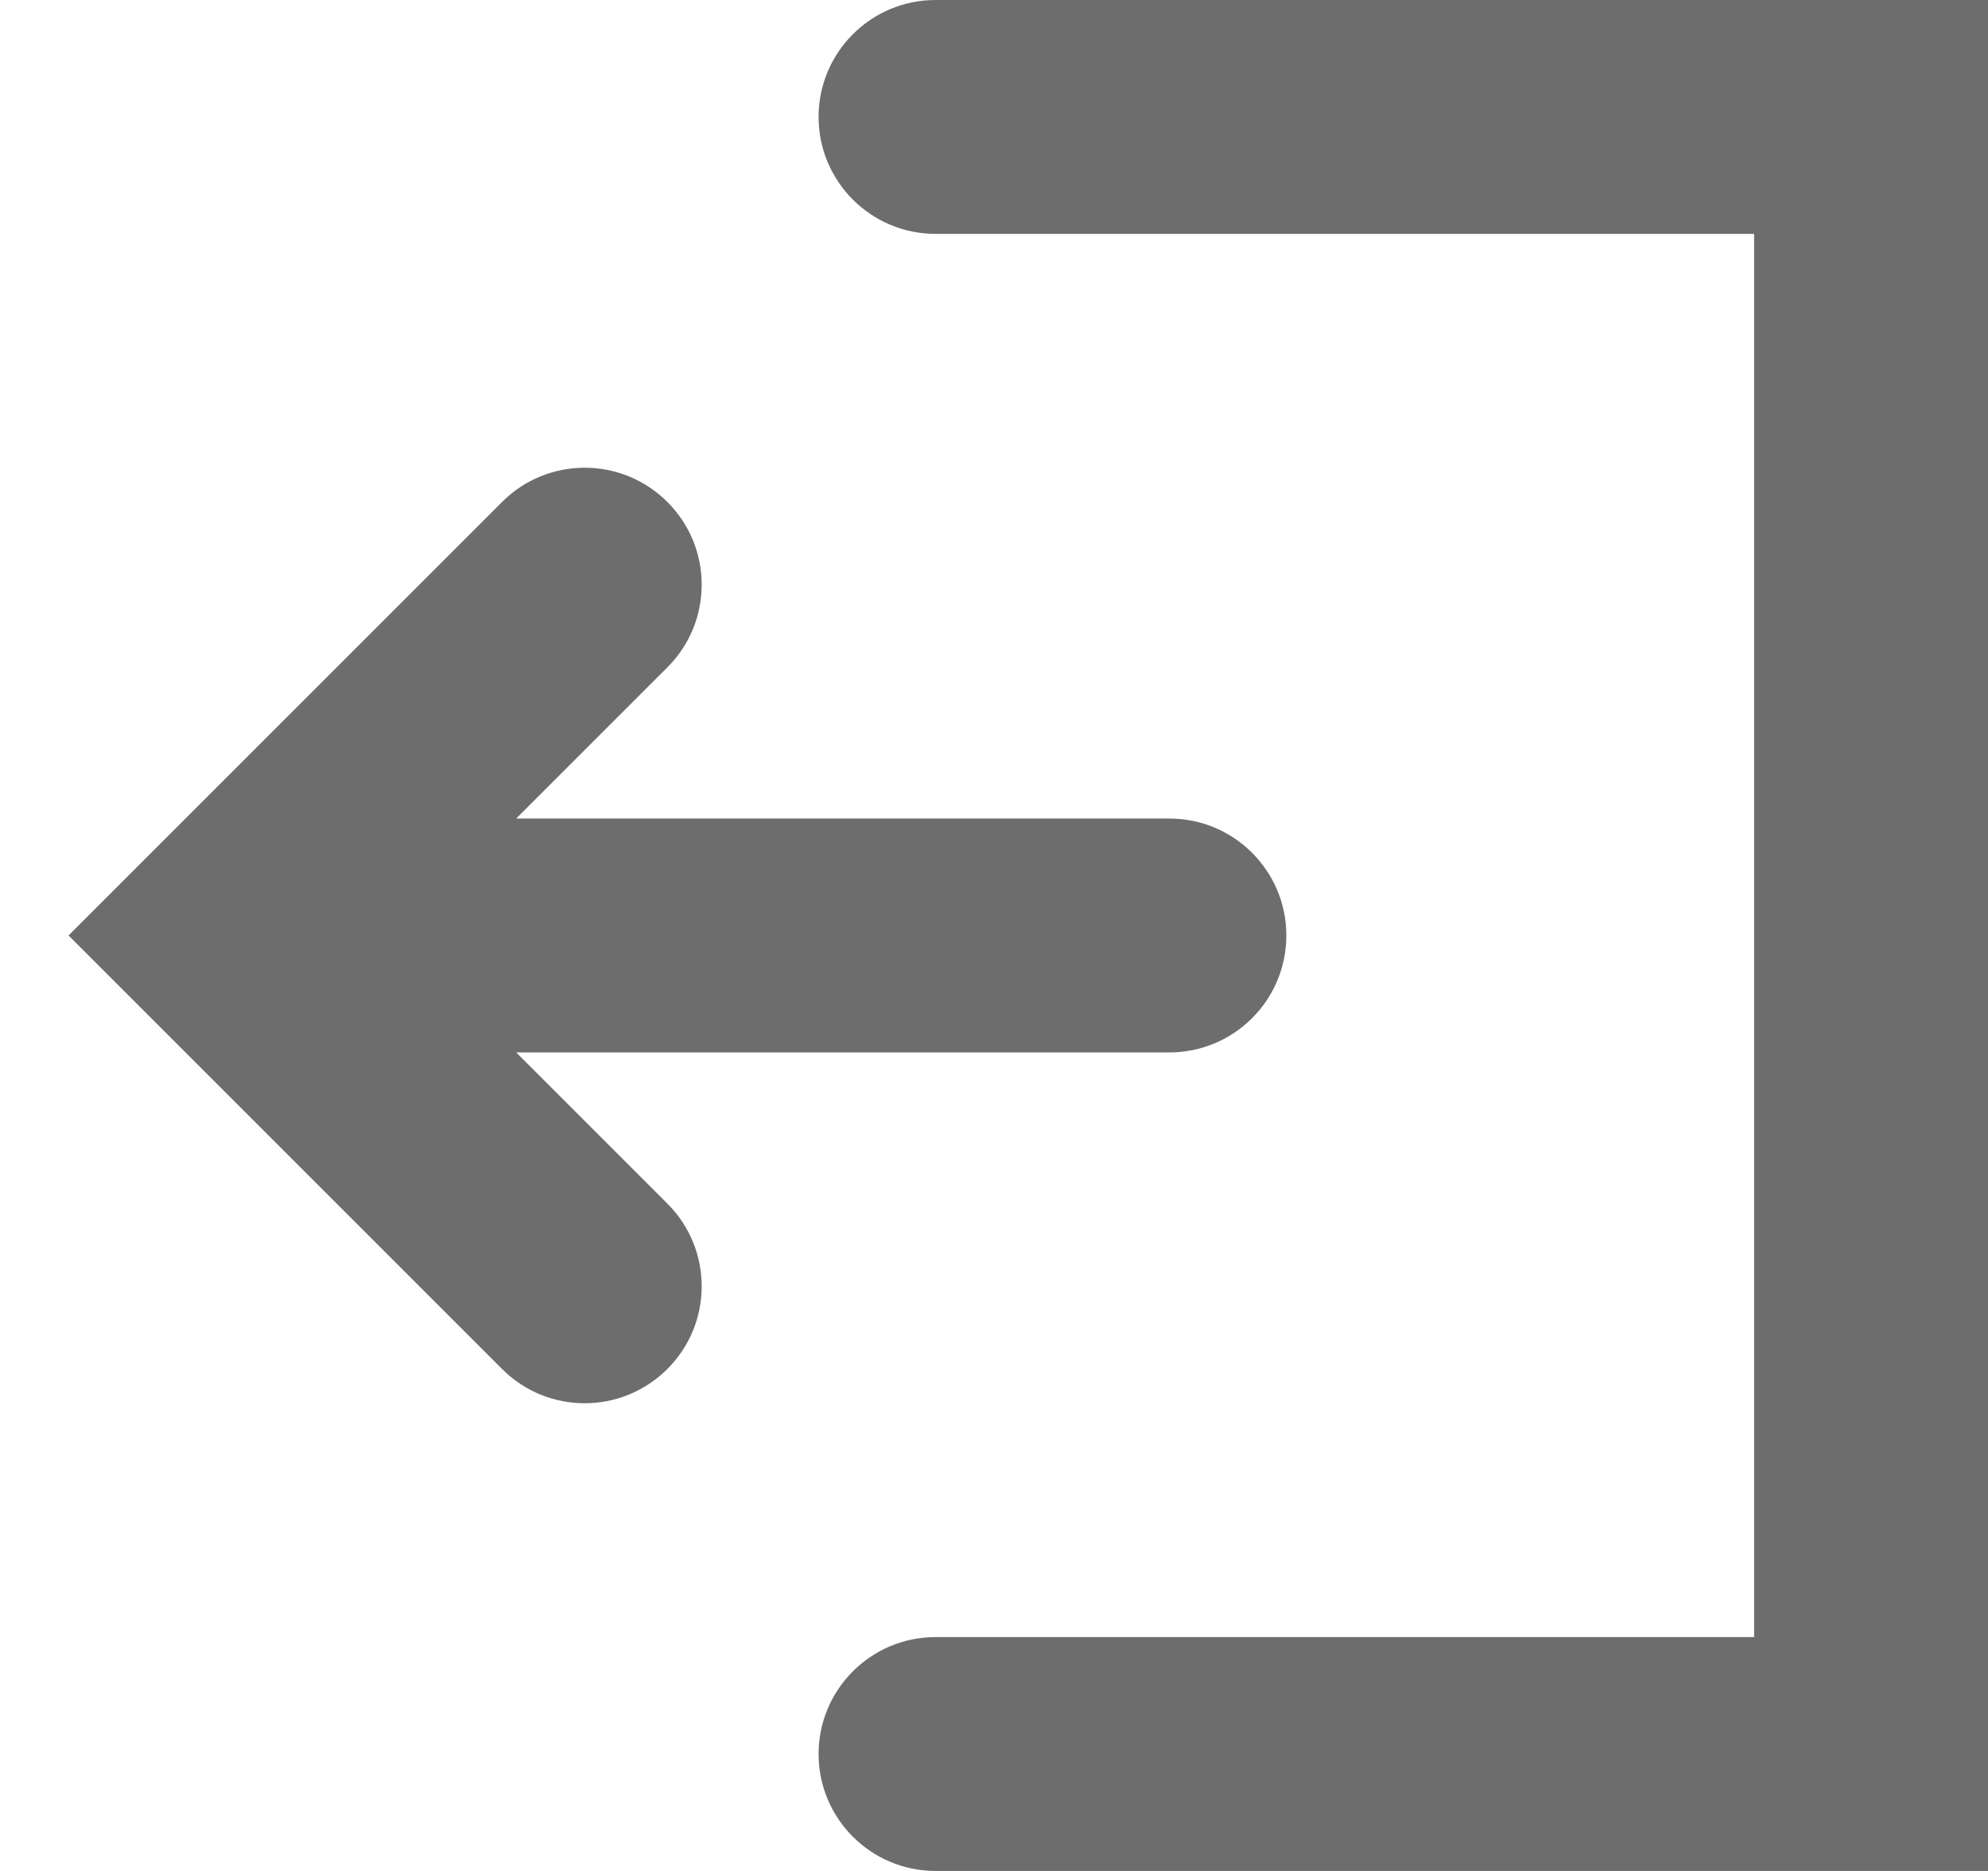 <svg width="17" height="16" viewBox="0 0 17 16" fill="none" xmlns="http://www.w3.org/2000/svg">
<path fill-rule="evenodd" clip-rule="evenodd" d="M7 1C7 0.448 7.448 0 8 0H17V16H8C7.448 16 7 15.552 7 15C7 14.448 7.448 14 8 14H15V2H8C7.448 2 7 1.552 7 1ZM5.707 4.293C6.098 4.683 6.098 5.317 5.707 5.707L4.414 7H10C10.552 7 11 7.448 11 8C11 8.552 10.552 9 10 9H4.414L5.707 10.293C6.098 10.683 6.098 11.317 5.707 11.707C5.316 12.098 4.683 12.098 4.293 11.707L0.586 8L4.293 4.293C4.683 3.902 5.316 3.902 5.707 4.293Z" fill="#6D6D6D"/>
</svg>
